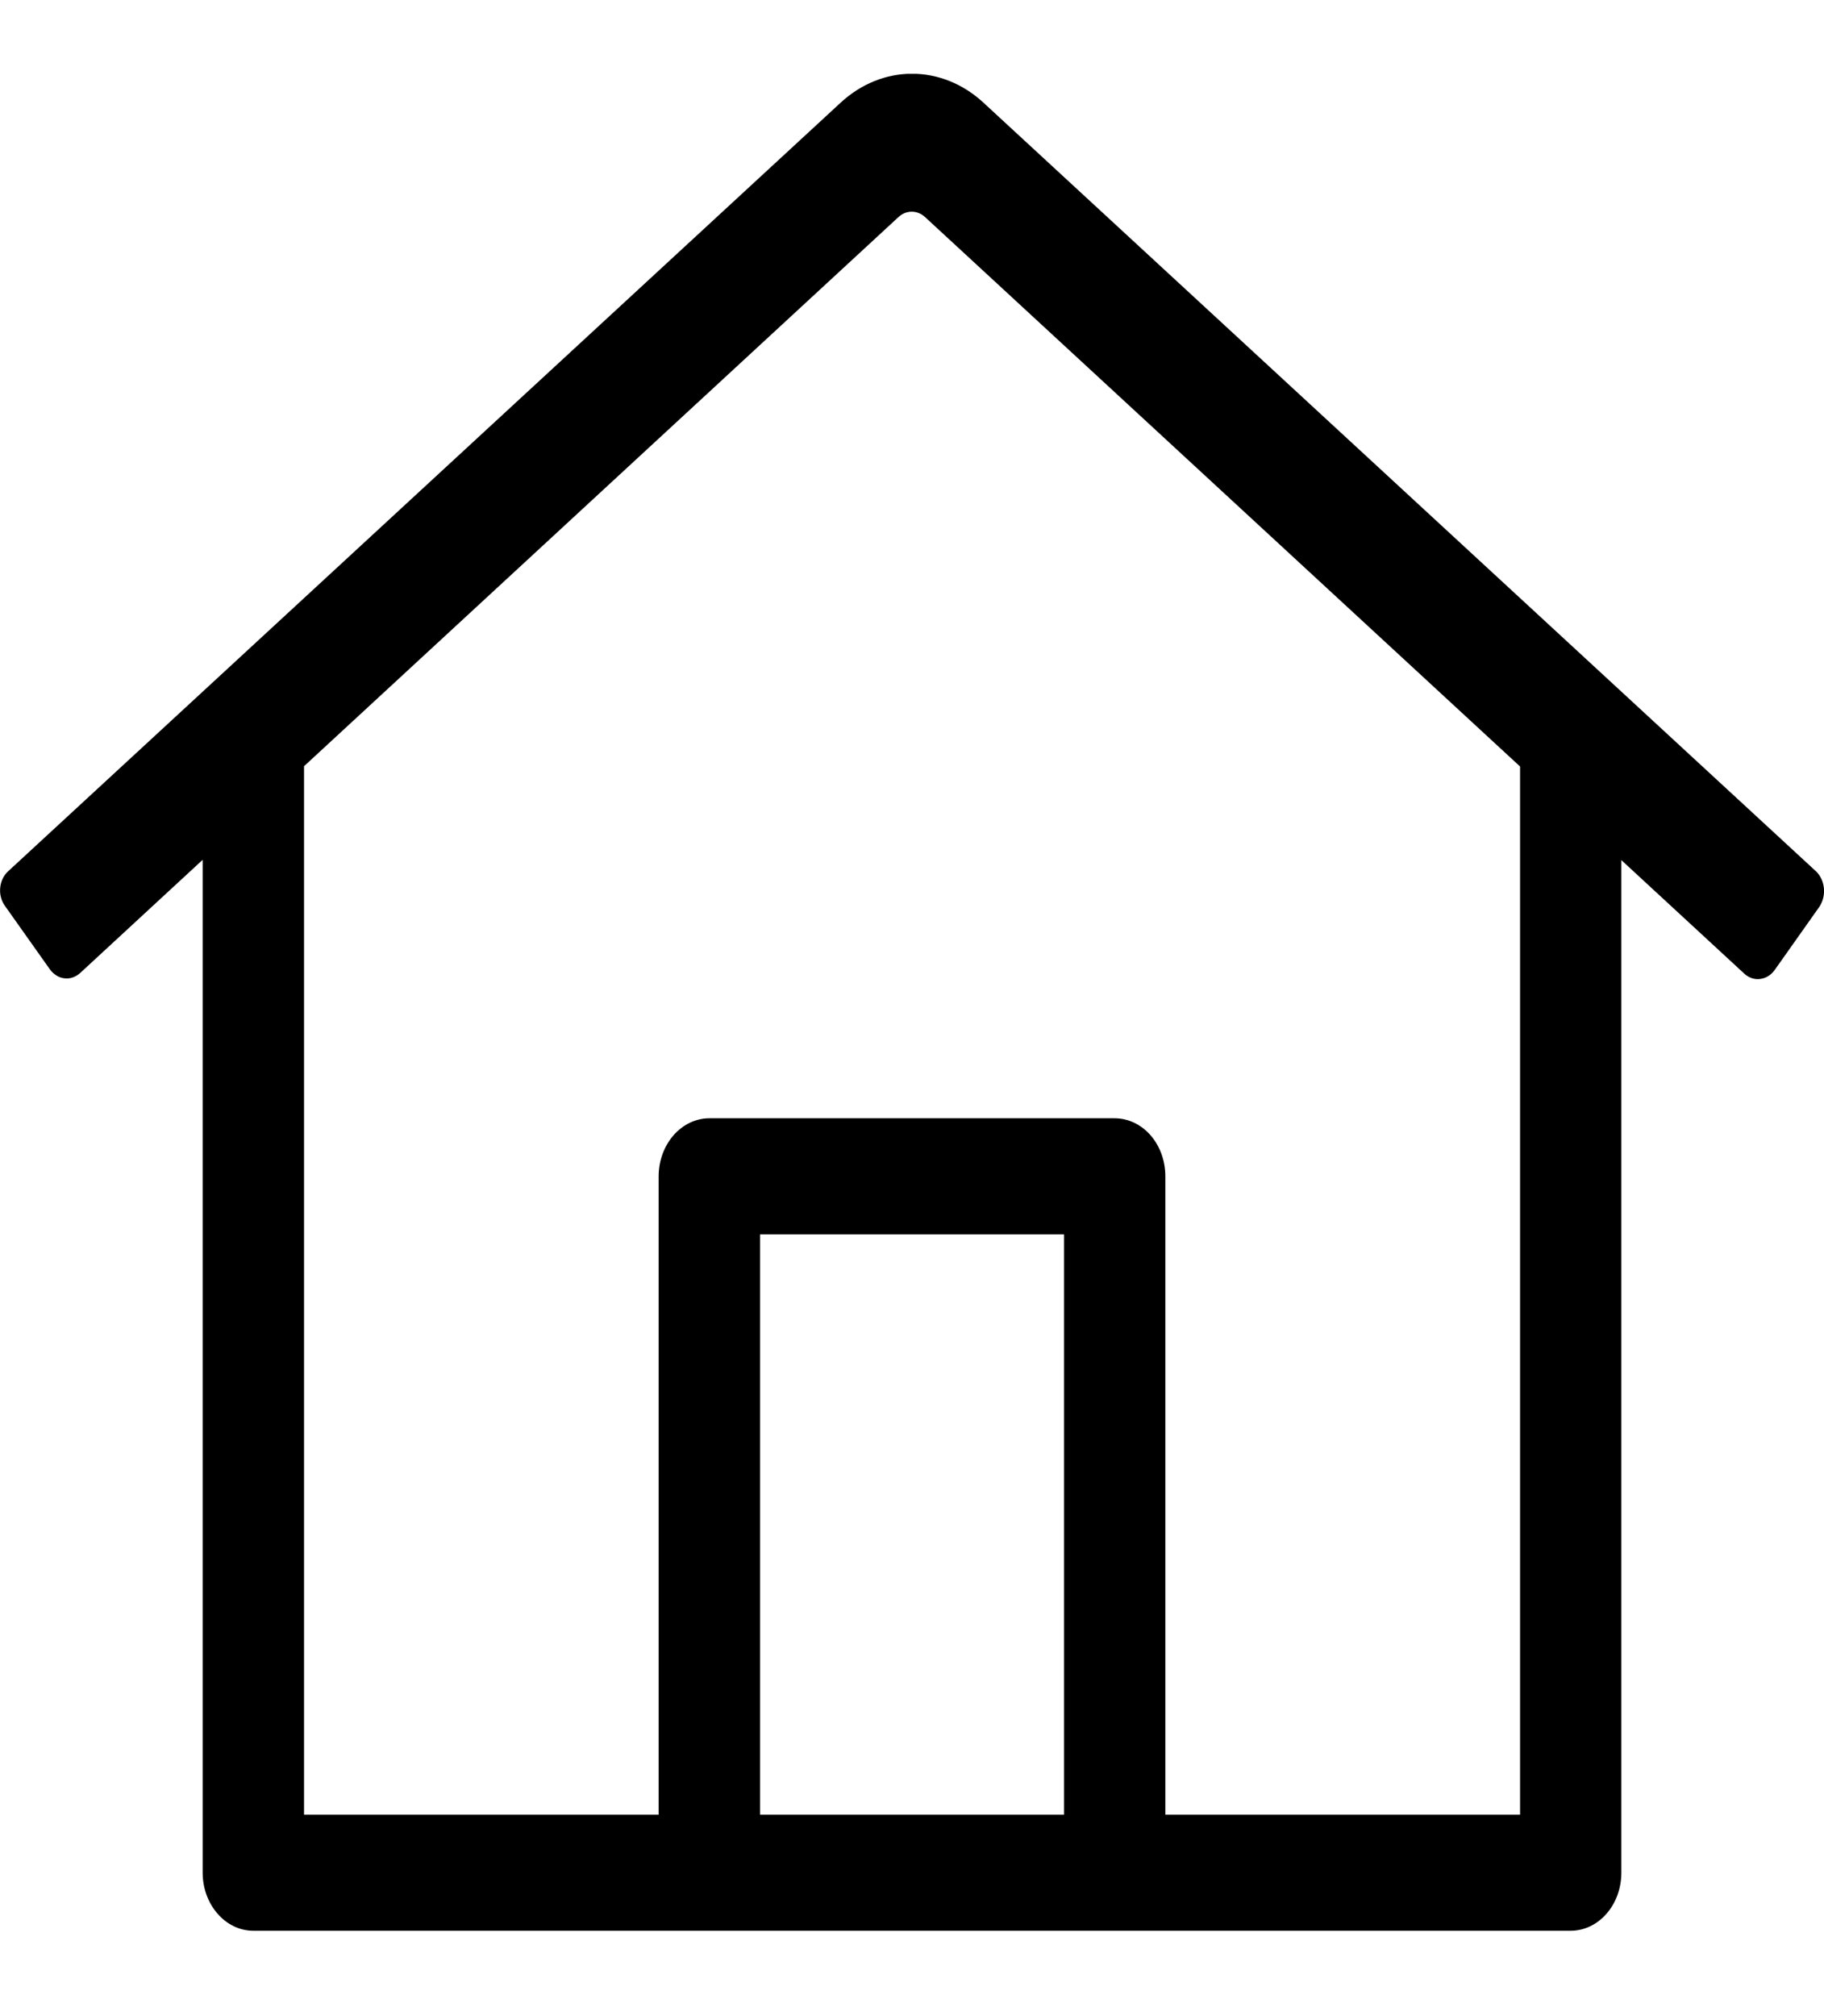 <svg width="19" height="21" viewBox="0 0 19 21" fill="none" xmlns="http://www.w3.org/2000/svg">
<g clip-path="url(#clip0_72_1556)">
<path d="M18.917 9.076L10.246 1.071C10.035 0.875 9.772 0.768 9.5 0.768C9.229 0.768 8.966 0.875 8.755 1.071L0.084 9.076C0.061 9.097 0.042 9.123 0.028 9.152C0.014 9.182 0.005 9.214 0.002 9.248C-0.001 9.281 0.001 9.315 0.01 9.347C0.018 9.379 0.032 9.409 0.051 9.435L0.519 10.096C0.538 10.122 0.561 10.144 0.587 10.16C0.613 10.177 0.641 10.187 0.671 10.19C0.7 10.194 0.73 10.191 0.758 10.181C0.786 10.171 0.813 10.155 0.836 10.134L2.111 8.956V19.506C2.111 19.666 2.167 19.82 2.266 19.933C2.365 20.047 2.499 20.111 2.639 20.111H16.361C16.501 20.111 16.636 20.047 16.735 19.933C16.834 19.82 16.889 19.666 16.889 19.506V8.959L18.169 10.141C18.215 10.184 18.275 10.205 18.334 10.197C18.394 10.19 18.448 10.157 18.486 10.104L18.954 9.442C18.989 9.387 19.006 9.319 18.999 9.251C18.992 9.183 18.963 9.12 18.917 9.076ZM7.917 18.902V12.857H11.084V18.902H7.917ZM15.834 18.902H12.139V12.253C12.139 12.092 12.084 11.939 11.985 11.825C11.886 11.712 11.751 11.648 11.611 11.648H7.389C7.249 11.648 7.115 11.712 7.016 11.825C6.917 11.939 6.861 12.092 6.861 12.253V18.902H3.167V7.981L9.359 2.261C9.398 2.225 9.447 2.205 9.497 2.205C9.548 2.205 9.597 2.225 9.636 2.261L15.834 7.984V18.902Z" fill="black"/>
</g>
<defs>
<clipPath id="clip0_72_1556">
<rect width="19" height="19.342" fill="white" transform="translate(0 0.769)"/>
</clipPath>
</defs>
</svg>
